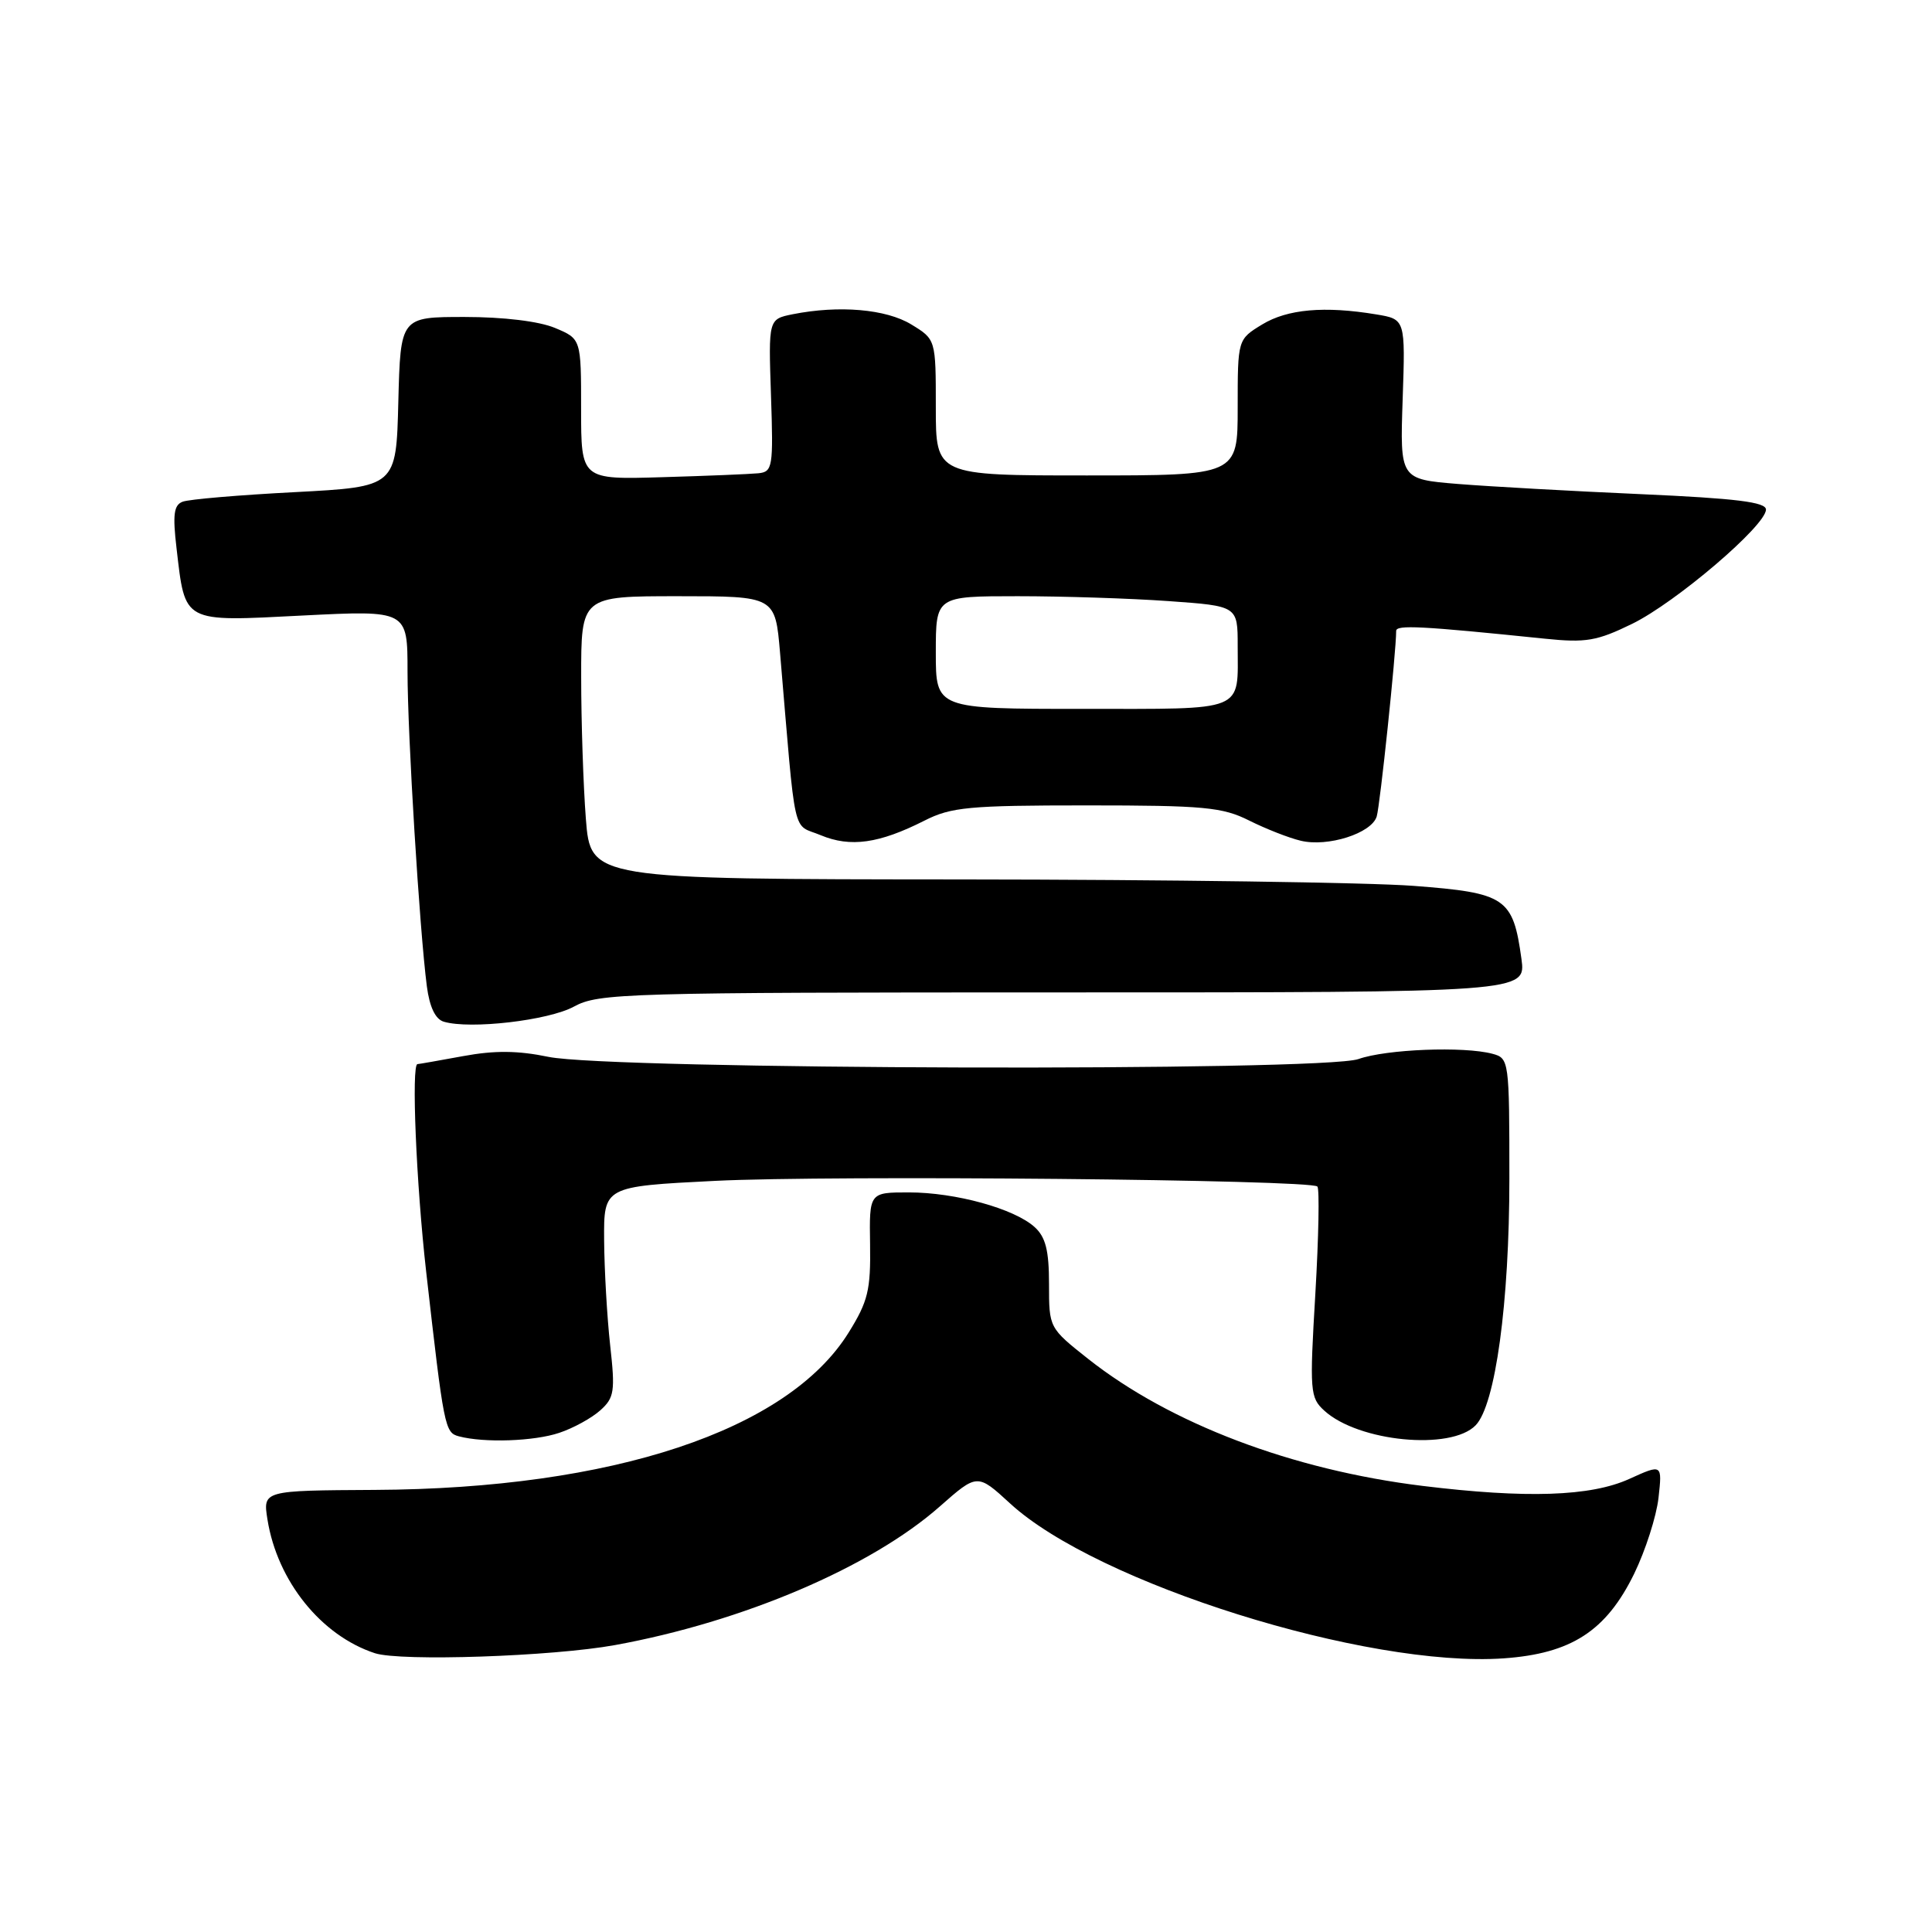 <?xml version="1.0" encoding="UTF-8" standalone="no"?>
<!DOCTYPE svg PUBLIC "-//W3C//DTD SVG 1.1//EN" "http://www.w3.org/Graphics/SVG/1.1/DTD/svg11.dtd" >
<svg xmlns="http://www.w3.org/2000/svg" xmlns:xlink="http://www.w3.org/1999/xlink" version="1.1" viewBox="0 0 256 256">
 <g >
 <path fill="currentColor"
d=" M 81.50 217.98 C 98.46 214.89 115.42 207.65 124.52 199.62 C 129.50 195.23 129.50 195.23 133.85 199.22 C 145.35 209.80 181.10 221.01 199.25 219.74 C 208.20 219.11 212.82 216.12 216.53 208.54 C 218.02 205.48 219.48 200.95 219.76 198.48 C 220.26 193.98 220.26 193.98 215.88 195.97 C 210.77 198.29 202.24 198.57 188.50 196.89 C 171.20 194.77 155.04 188.63 144.20 180.07 C 139.00 175.95 139.00 175.95 139.00 170.13 C 139.00 165.68 138.55 163.91 137.09 162.59 C 134.40 160.15 126.60 158.00 120.43 158.00 C 115.18 158.00 115.18 158.00 115.29 164.91 C 115.38 170.93 115.02 172.44 112.45 176.57 C 104.39 189.55 81.17 197.26 49.66 197.42 C 34.83 197.50 34.83 197.50 35.44 201.34 C 36.74 209.50 42.56 216.73 49.68 219.06 C 53.11 220.17 73.23 219.49 81.50 217.98 Z  M 74.10 189.86 C 75.97 189.24 78.42 187.89 79.55 186.87 C 81.40 185.21 81.53 184.35 80.85 178.26 C 80.44 174.54 80.08 168.28 80.05 164.35 C 80.00 157.21 80.00 157.21 94.75 156.47 C 110.21 155.70 173.63 156.30 174.56 157.22 C 174.85 157.52 174.73 163.91 174.29 171.43 C 173.52 184.40 173.58 185.19 175.49 186.93 C 180.02 191.05 192.26 192.23 195.53 188.86 C 198.15 186.17 200.00 172.63 200.00 156.16 C 200.00 140.49 199.96 140.22 197.75 139.63 C 193.96 138.62 183.70 139.02 180.00 140.33 C 175.28 142.00 80.89 141.74 72.68 140.04 C 68.62 139.20 65.54 139.17 61.37 139.94 C 58.21 140.52 55.49 141.00 55.32 141.00 C 54.49 141.00 55.15 156.87 56.47 168.51 C 58.82 189.20 58.94 189.83 60.80 190.32 C 64.16 191.21 70.77 190.98 74.10 189.86 Z  M 76.05 133.38 C 79.32 131.60 82.68 131.50 140.85 131.50 C 202.20 131.50 202.20 131.50 201.60 127.06 C 200.48 118.95 199.54 118.31 187.29 117.38 C 181.36 116.93 154.40 116.55 127.38 116.53 C 78.26 116.50 78.26 116.50 77.63 108.50 C 77.29 104.10 77.01 95.66 77.01 89.75 C 77.00 79.00 77.00 79.00 89.86 79.00 C 102.72 79.00 102.72 79.00 103.36 86.50 C 105.51 111.78 104.91 109.06 108.75 110.67 C 112.69 112.31 116.48 111.78 122.49 108.74 C 126.03 106.94 128.40 106.72 144.00 106.72 C 159.53 106.72 161.98 106.95 165.51 108.72 C 167.71 109.82 170.78 111.03 172.35 111.40 C 175.94 112.27 181.74 110.42 182.42 108.19 C 182.86 106.77 185.00 86.38 185.00 83.60 C 185.00 82.77 188.29 82.94 204.71 84.63 C 210.15 85.19 211.60 84.94 216.27 82.66 C 222.07 79.82 234.00 69.64 234.00 67.52 C 234.00 66.53 230.06 66.04 217.47 65.48 C 208.38 65.08 197.46 64.47 193.22 64.13 C 185.50 63.50 185.50 63.50 185.86 52.90 C 186.22 42.30 186.22 42.30 182.36 41.66 C 175.49 40.52 170.59 40.96 167.25 42.99 C 164.00 44.97 164.00 44.97 164.00 53.99 C 164.00 63.00 164.00 63.00 144.00 63.00 C 124.00 63.00 124.00 63.00 124.00 53.99 C 124.00 44.97 124.00 44.97 120.75 42.99 C 117.41 40.95 111.16 40.42 105.03 41.64 C 101.82 42.29 101.82 42.29 102.16 52.39 C 102.48 61.89 102.38 62.51 100.50 62.71 C 99.40 62.82 93.66 63.06 87.75 63.23 C 77.00 63.55 77.00 63.55 77.00 54.22 C 77.00 44.90 77.00 44.90 73.53 43.45 C 71.43 42.57 66.72 42.00 61.56 42.00 C 53.07 42.00 53.07 42.00 52.78 53.25 C 52.50 64.50 52.50 64.50 39.09 65.21 C 31.71 65.59 25.01 66.16 24.20 66.48 C 23.03 66.92 22.87 68.20 23.39 72.63 C 24.56 82.63 24.09 82.38 40.11 81.56 C 54.00 80.86 54.00 80.86 54.00 88.99 C 54.00 97.34 55.59 123.21 56.56 130.69 C 56.92 133.44 57.69 135.05 58.80 135.38 C 62.30 136.42 72.67 135.22 76.05 133.38 Z  M 124.00 86.47 C 124.00 79.00 124.00 79.00 134.85 79.00 C 140.81 79.00 149.81 79.29 154.85 79.65 C 164.00 80.30 164.00 80.30 164.00 85.57 C 164.00 94.46 165.32 93.92 143.41 93.93 C 124.00 93.93 124.00 93.93 124.00 86.47 Z "/>
</g>
</svg>